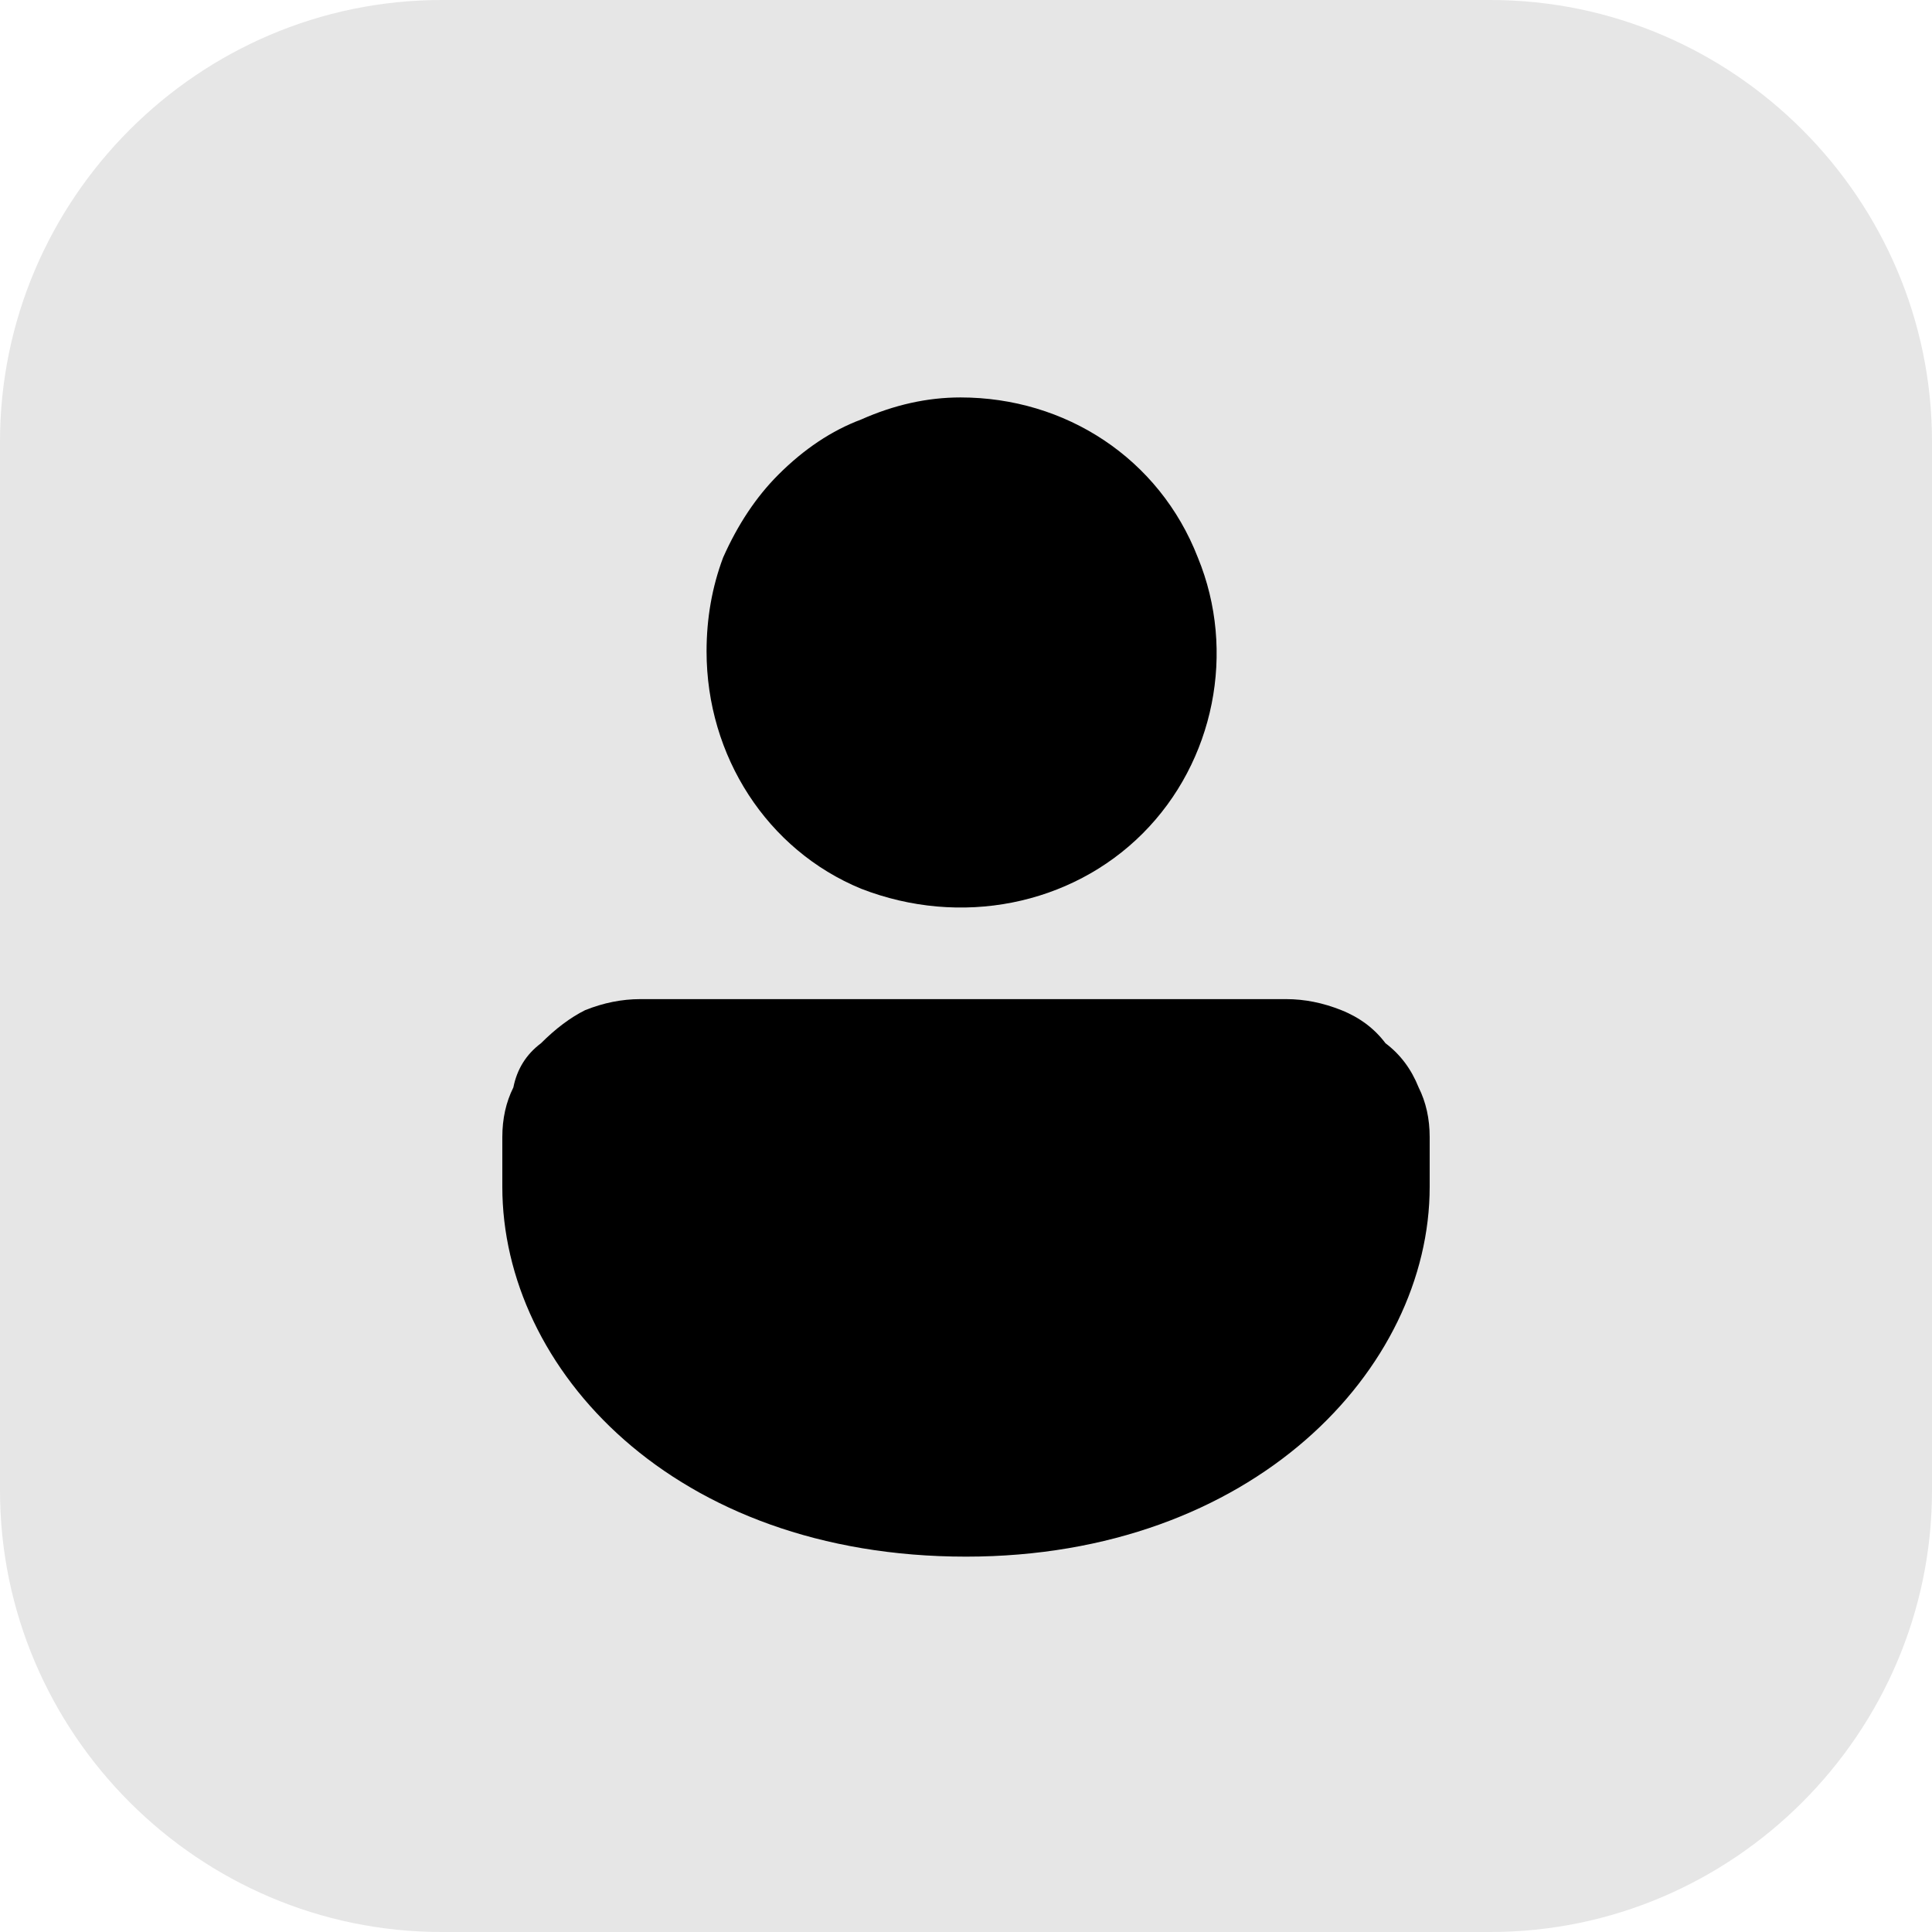 <svg version="1.2" xmlns="http://www.w3.org/2000/svg" viewBox="0 0 35 35" width="35" height="35"><style>.a{opacity:.1}</style><path class="a" d="m0 8c0-4.4 3.6-8 8-8h19c4.4 0 8 3.6 8 8v19c0 4.4-3.6 8-8 8h-19c-4.4 0-8-3.6-8-8z"/><path  d="m23.3 18.1q0.5 0 1 0.2 0.5 0.2 0.8 0.6 0.4 0.3 0.6 0.8 0.2 0.4 0.2 0.9v0.9c0 3.3-3.2 6.7-8.4 6.7-5.3 0-8.4-3.4-8.4-6.7v-0.9q0-0.5 0.2-0.9 0.1-0.5 0.5-0.8 0.4-0.4 0.8-0.6 0.5-0.2 1-0.2zm-5.9-10.9c1.9 0 3.6 1.1 4.3 2.9 0.7 1.7 0.3 3.7-1 5-1.3 1.3-3.3 1.7-5.1 1-1.7-0.7-2.8-2.4-2.8-4.3q0-0.9 0.3-1.7 0.4-0.9 1-1.5 0.7-0.7 1.5-1 0.9-0.4 1.8-0.4z"/></svg>